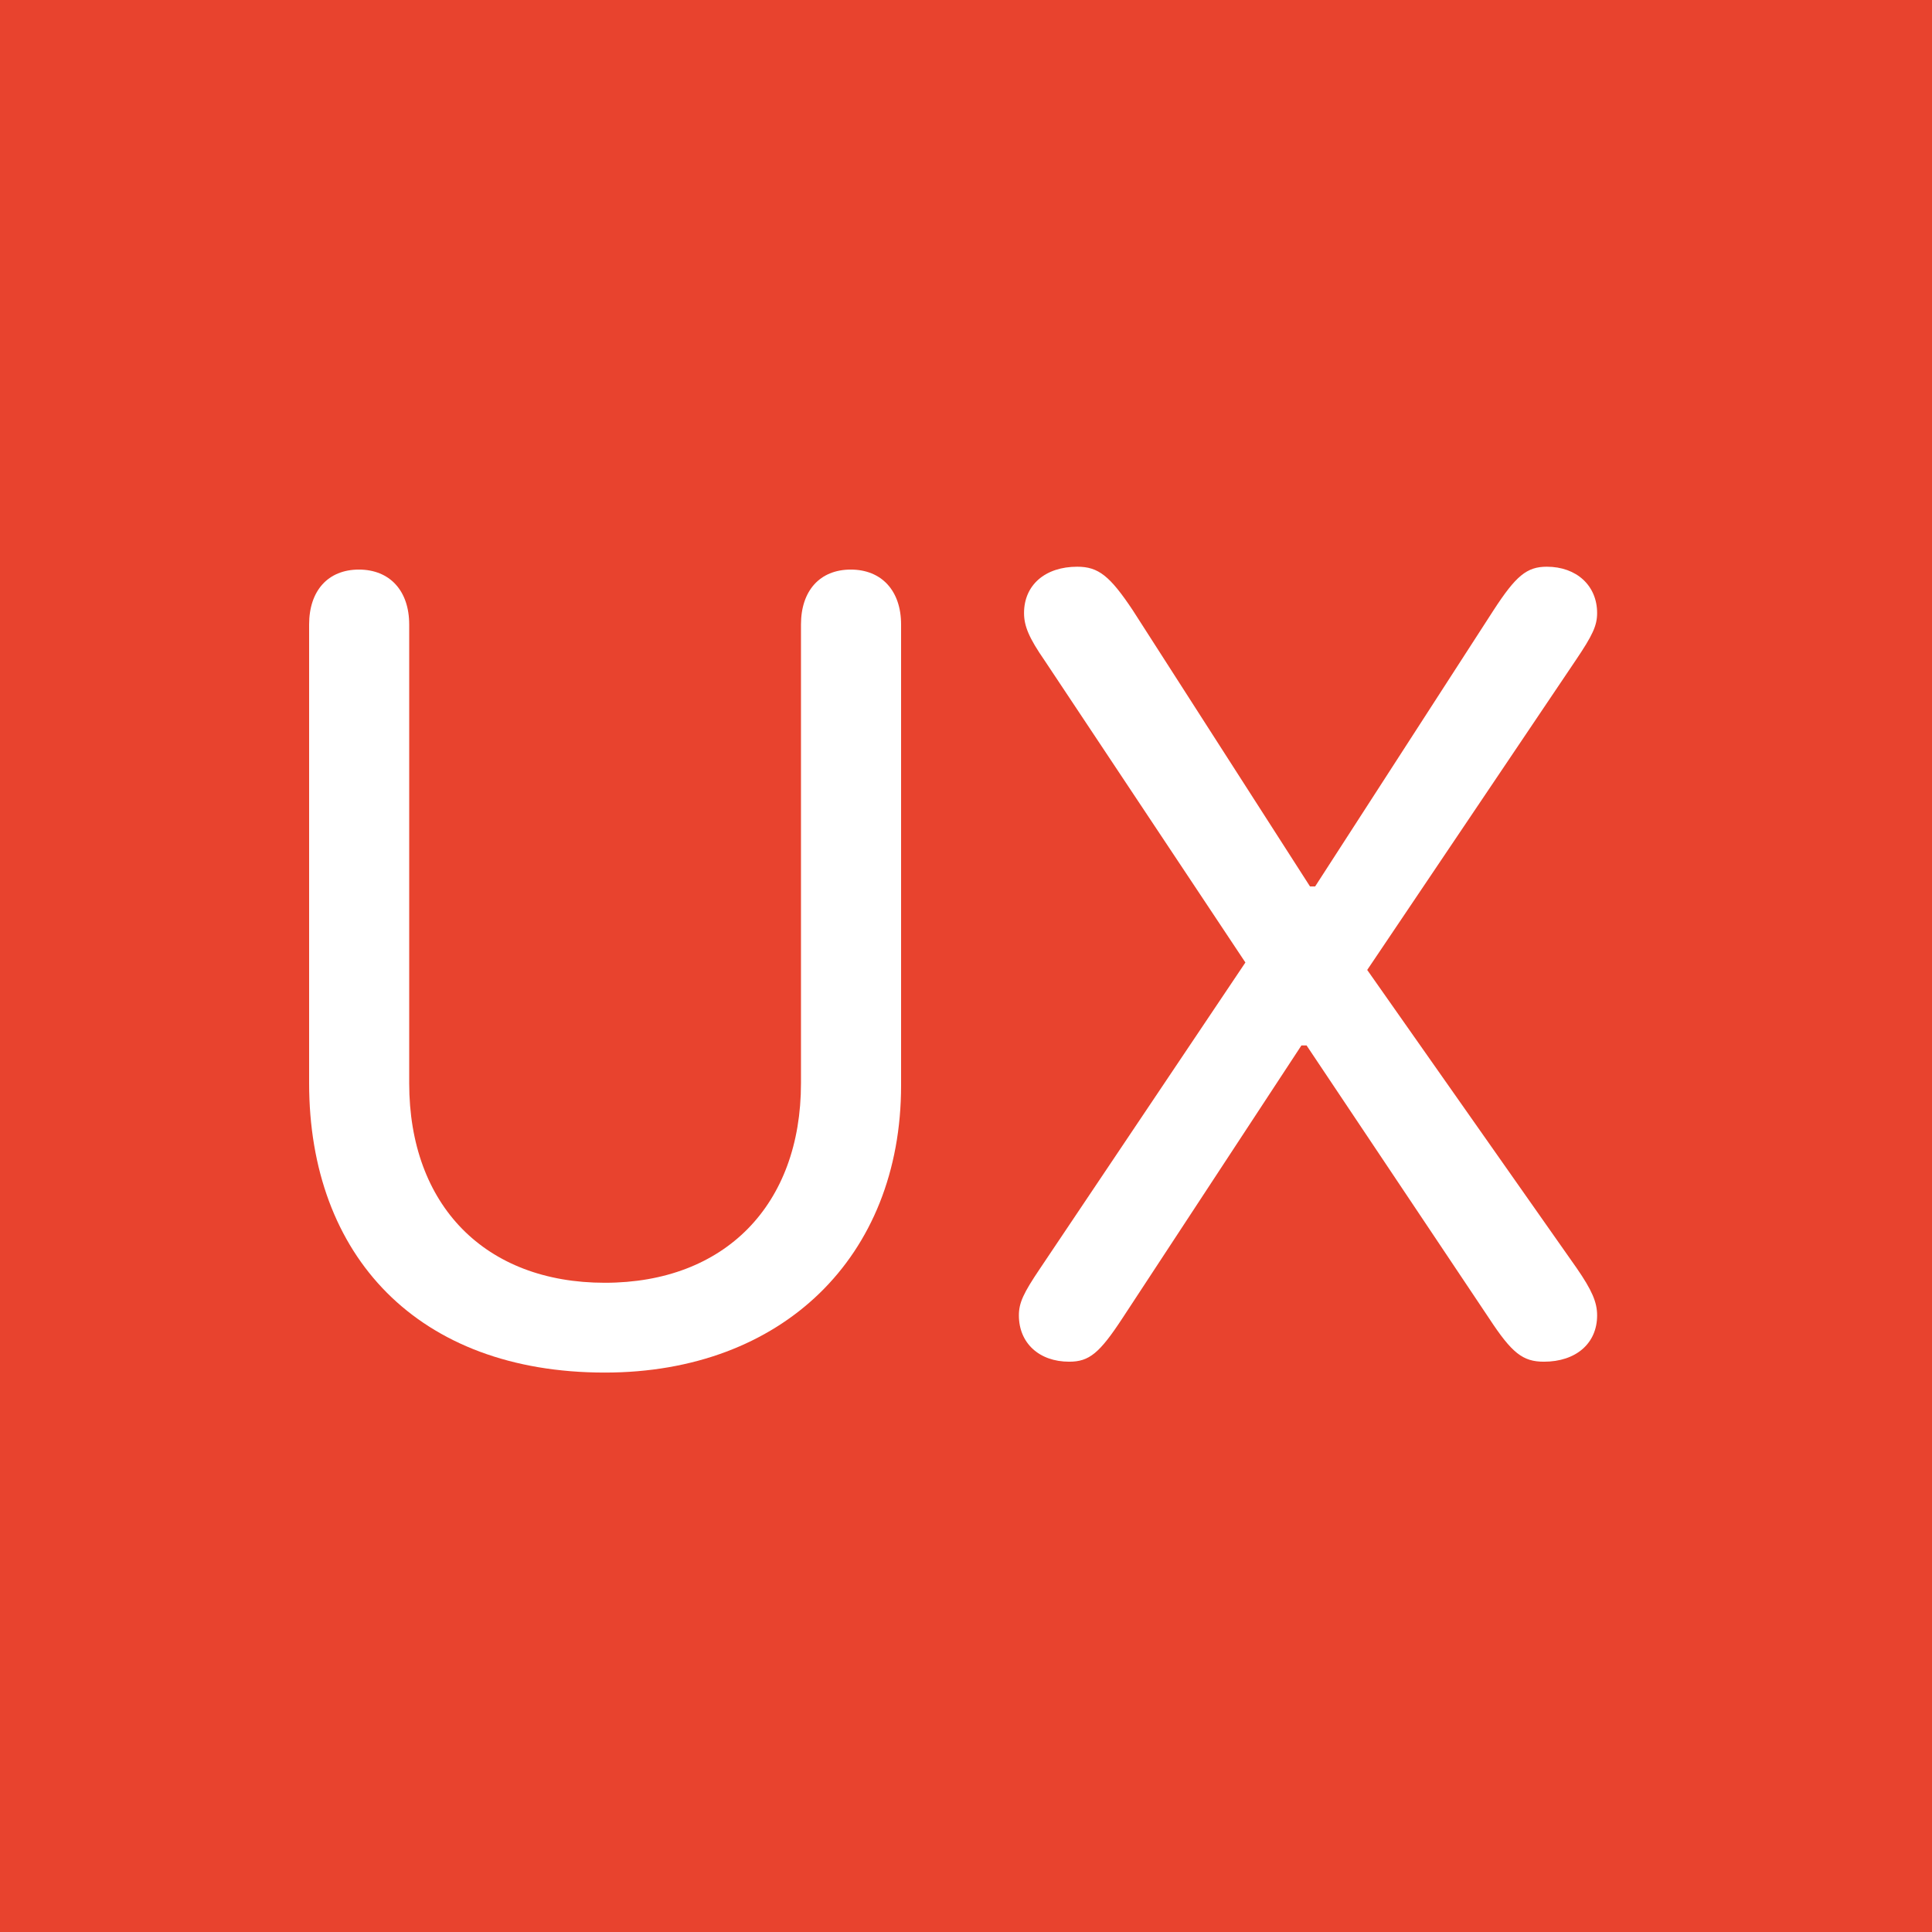 <svg width="75" height="75" viewBox="0 0 75 75" fill="none" xmlns="http://www.w3.org/2000/svg">
<rect width="75" height="75" fill="#E8432E"/>
<path d="M34.98 42.138V24.242C34.98 22.933 34.225 22.111 33.026 22.111C31.827 22.111 31.094 22.933 31.094 24.242V42.049C31.094 46.778 28.141 49.797 23.479 49.797C18.838 49.797 15.885 46.8 15.885 42.049V24.242C15.885 22.933 15.131 22.111 13.932 22.111C12.733 22.111 12 22.933 12 24.242V42.049C12 48.754 16.218 53.283 23.479 53.283C30.361 53.283 34.98 48.798 34.98 42.138Z" fill="white"/>
<path d="M39.553 51.063C39.553 52.129 40.33 52.861 41.507 52.861C42.284 52.861 42.684 52.528 43.572 51.174L50.521 40.584H50.721L57.804 51.174C58.692 52.528 59.114 52.861 59.935 52.861C61.178 52.861 62 52.151 62 51.063C62 50.552 61.8 50.086 61.201 49.22L53.075 37.653L61.178 25.619C61.822 24.664 62 24.287 62 23.798C62 22.733 61.201 22 60.046 22C59.269 22 58.847 22.355 57.981 23.687L51.054 34.411H50.854L43.972 23.687C43.084 22.355 42.639 22 41.818 22C40.575 22 39.753 22.71 39.753 23.798C39.753 24.309 39.953 24.775 40.552 25.641L48.346 37.364L40.375 49.242C39.731 50.197 39.553 50.575 39.553 51.063Z" fill="white"/>
</svg>
